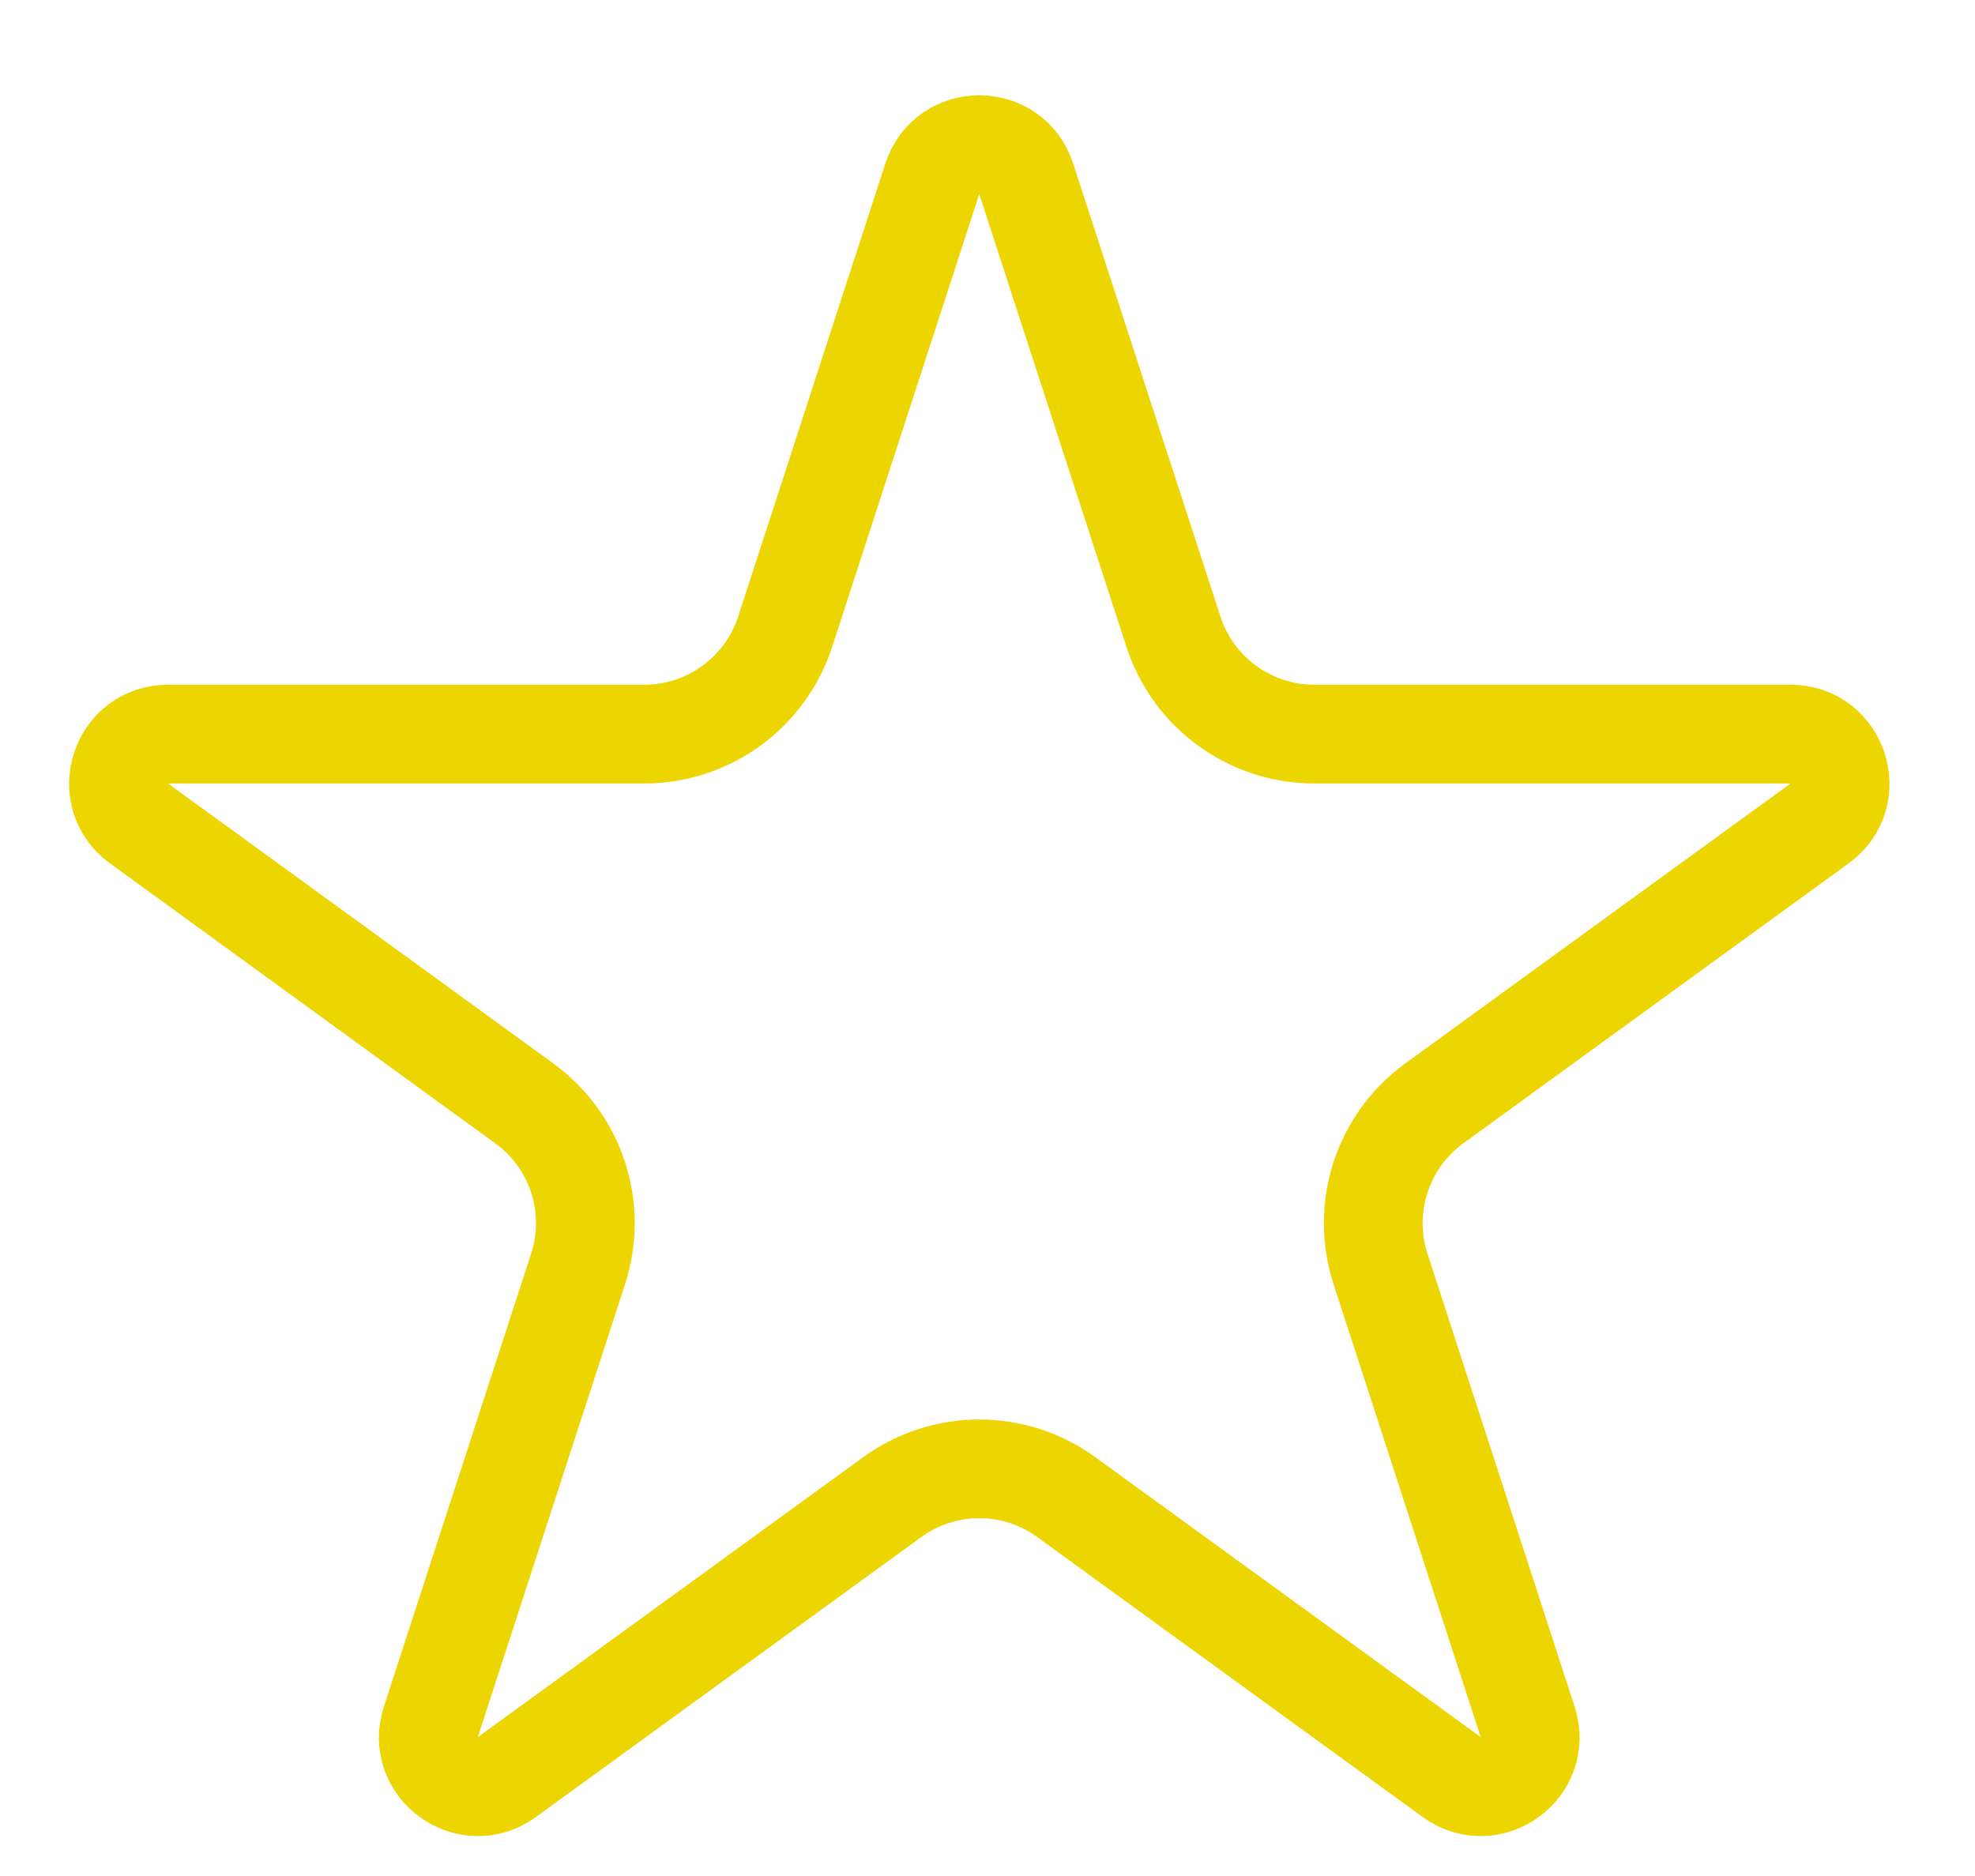 <svg width="20" height="19" viewBox="0 0 20 19" fill="none" xmlns="http://www.w3.org/2000/svg">
<path d="M10.392 1.811L11.883 6.398C12.084 7.016 12.66 7.435 13.309 7.435H18.133C18.617 7.435 18.819 8.055 18.427 8.339L14.524 11.175C13.999 11.557 13.779 12.234 13.98 12.852L15.47 17.439C15.62 17.9 15.092 18.283 14.701 17.998L10.798 15.163C10.273 14.781 9.561 14.781 9.035 15.163L5.133 17.998C4.741 18.283 4.214 17.9 4.363 17.439L5.854 12.852C6.055 12.234 5.835 11.557 5.309 11.175L1.407 8.339C1.015 8.055 1.216 7.435 1.701 7.435H6.524C7.174 7.435 7.75 7.016 7.951 6.398L9.441 1.811C9.591 1.35 10.243 1.35 10.392 1.811Z" stroke="#EDD501"/>
</svg>

